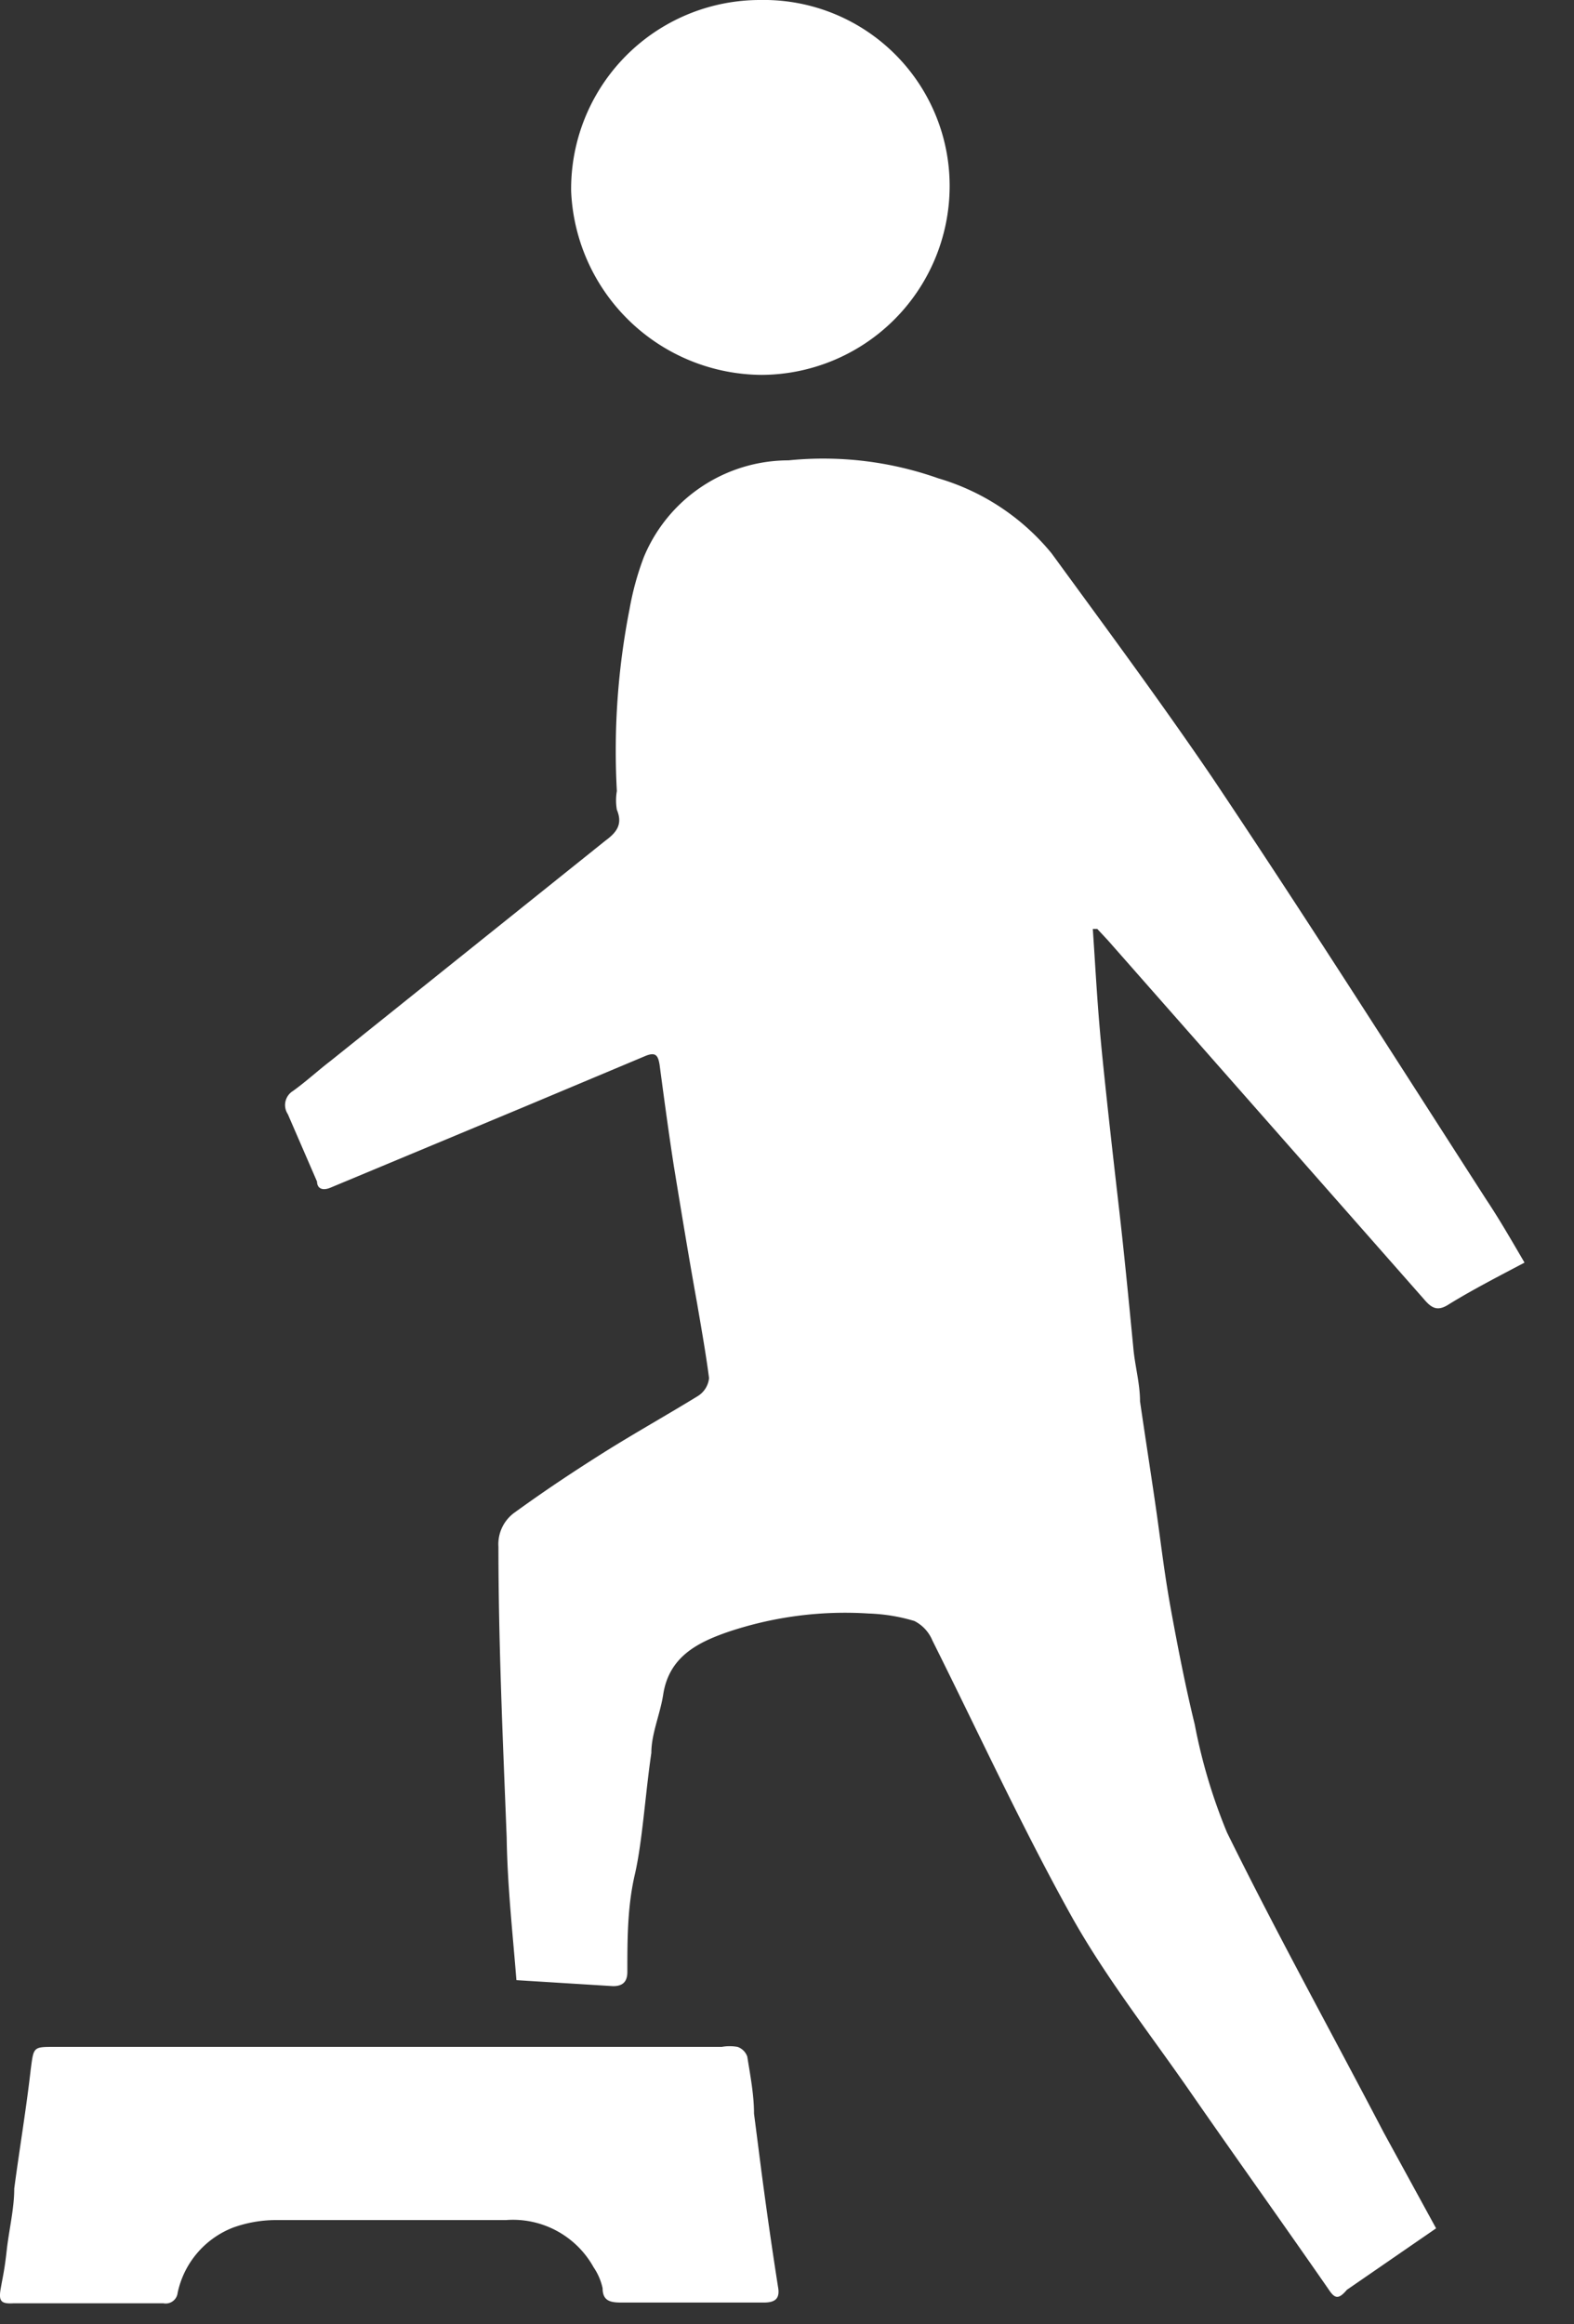 <?xml version="1.0" ?>
<svg xmlns="http://www.w3.org/2000/svg" width="21" height="31" viewBox="0 0 21 31">
  <rect x="0" y="0" width="21" height="31" fill="#333333" stroke="none"/>
  <path d="M6.89 26.41l1.29 0.08 c0.13 0 0.19-0.06 0.19 -0.19 0-0.43 0-0.87 0.1 -1.3 0.1 -0.43 0.14 -1.08 0.22 -1.62 0-0.26 0.12 -0.52 0.16 -0.79 0.08 -0.49 0.45 -0.68 0.85 -0.82a4.9 4.9 0 0 1 1.89-0.25c0.207 0.007 0.412 0.04 0.61 0.1 a0.51 0.51 0 0 1 0.24 0.26 c0.61 1.22 1.18 2.46 1.84 3.65 0.46 0.83 1.06 1.59 1.6 2.37s1.24 1.76 1.85 2.64c0.08 0.12 0.13 0.13 0.24 0l1.19-0.82-0.7-1.28c-0.7-1.34-1.43-2.66-2.09-4a7.37 7.37 0 0 1-0.43-1.44c-0.12-0.49-0.22-1-0.31-1.49s-0.13-0.84-0.19-1.27c-0.06-0.43-0.15-1-0.23-1.55 0-0.24-0.07-0.48-0.09-0.72-0.06-0.62-0.12-1.24-0.19-1.85-0.07-0.61-0.15-1.31-0.22-2s-0.09-1.15-0.13-1.73h0.06l0.14 0.15 L19 17.33c0.11 0.13 0.19 0.16 0.34 0.06 0.31-0.19 0.64 -0.36 1-0.55-0.17-0.29-0.33-0.57-0.51-0.84-1.21-1.88-2.41-3.77-3.65-5.62-0.68-1-1.42-2-2.15-3a3.07 3.07 0 0 0-1.51-1 4.6 4.6 0 0 0-2-0.24 2.09 2.09 0 0 0-1.93 1.29 3.81 3.81 0 0 0-0.19 0.69 9.79 9.79 0 0 0-0.17 2.43 0.74 0.74 0 0 0 0 0.25c0.08 0.19 0 0.3-0.15 0.41 l-3.67 2.94c-0.17 0.13 -0.32 0.27 -0.5 0.4 a0.22 0.22 0 0 0-0.07 0.31 l0.39 0.9 c0 0.08 0.06 0.13 0.18 0.08L7 14.76l1.62-0.68c0.13-0.05 0.16 0 0.18 0.12 0.06 0.45 0.12 0.9 0.19 1.35 0.1 0.61 0.2 1.22 0.31 1.83 0.06 0.35 0.12 0.69 0.16 1a0.32 0.32 0 0 1-0.15 0.24 c-0.44 0.27 -0.89 0.52 -1.33 0.8 -0.44 0.28 -0.75 0.49 -1.11 0.75 a0.52 0.52 0 0 0-0.22 0.46 c0 1.29 0.06 2.59 0.11 3.88 0.01 0.65 0.08 1.27 0.13 1.9z" fill="#FFF"/>
  <path d="M5.19 27.3H0.73c-0.29 0-0.28 0-0.32 0.3 -0.06 0.53 -0.15 1.06-0.22 1.59 0 0.27-0.07 0.55 -0.1 0.82 -0.03 0.27 -0.05 0.34 -0.08 0.51 -0.03 0.17 0 0.21 0.17 0.2h2a0.16 0.16 0 0 0 0.19-0.14 1.2 1.2 0 0 1 0.74-0.87 1.69 1.69 0 0 1 0.56-0.1h3.08c0.48-0.037 0.937 0.21 1.17 0.63 a0.79 0.79 0 0 1 0.12 0.28 c0 0.18 0.12 0.19 0.26 0.19h1.89c0.15 0 0.22-0.05 0.19 -0.21-0.08-0.51-0.15-1-0.22-1.53l-0.1-0.78c0-0.25-0.05-0.51-0.09-0.76a0.21 0.21 0 0 0-0.13-0.13 0.6 0.6 0 0 0-0.21 0H5.19zM10.14 0a2.52 2.52 0 0 0-2.52 2.55A2.56 2.56 0 0 0 10.16 5a2.52 2.52 0 0 0 2.51-2.51A2.48 2.48 0 0 0 10.14 0z" fill="#FFF"/>
</svg>
